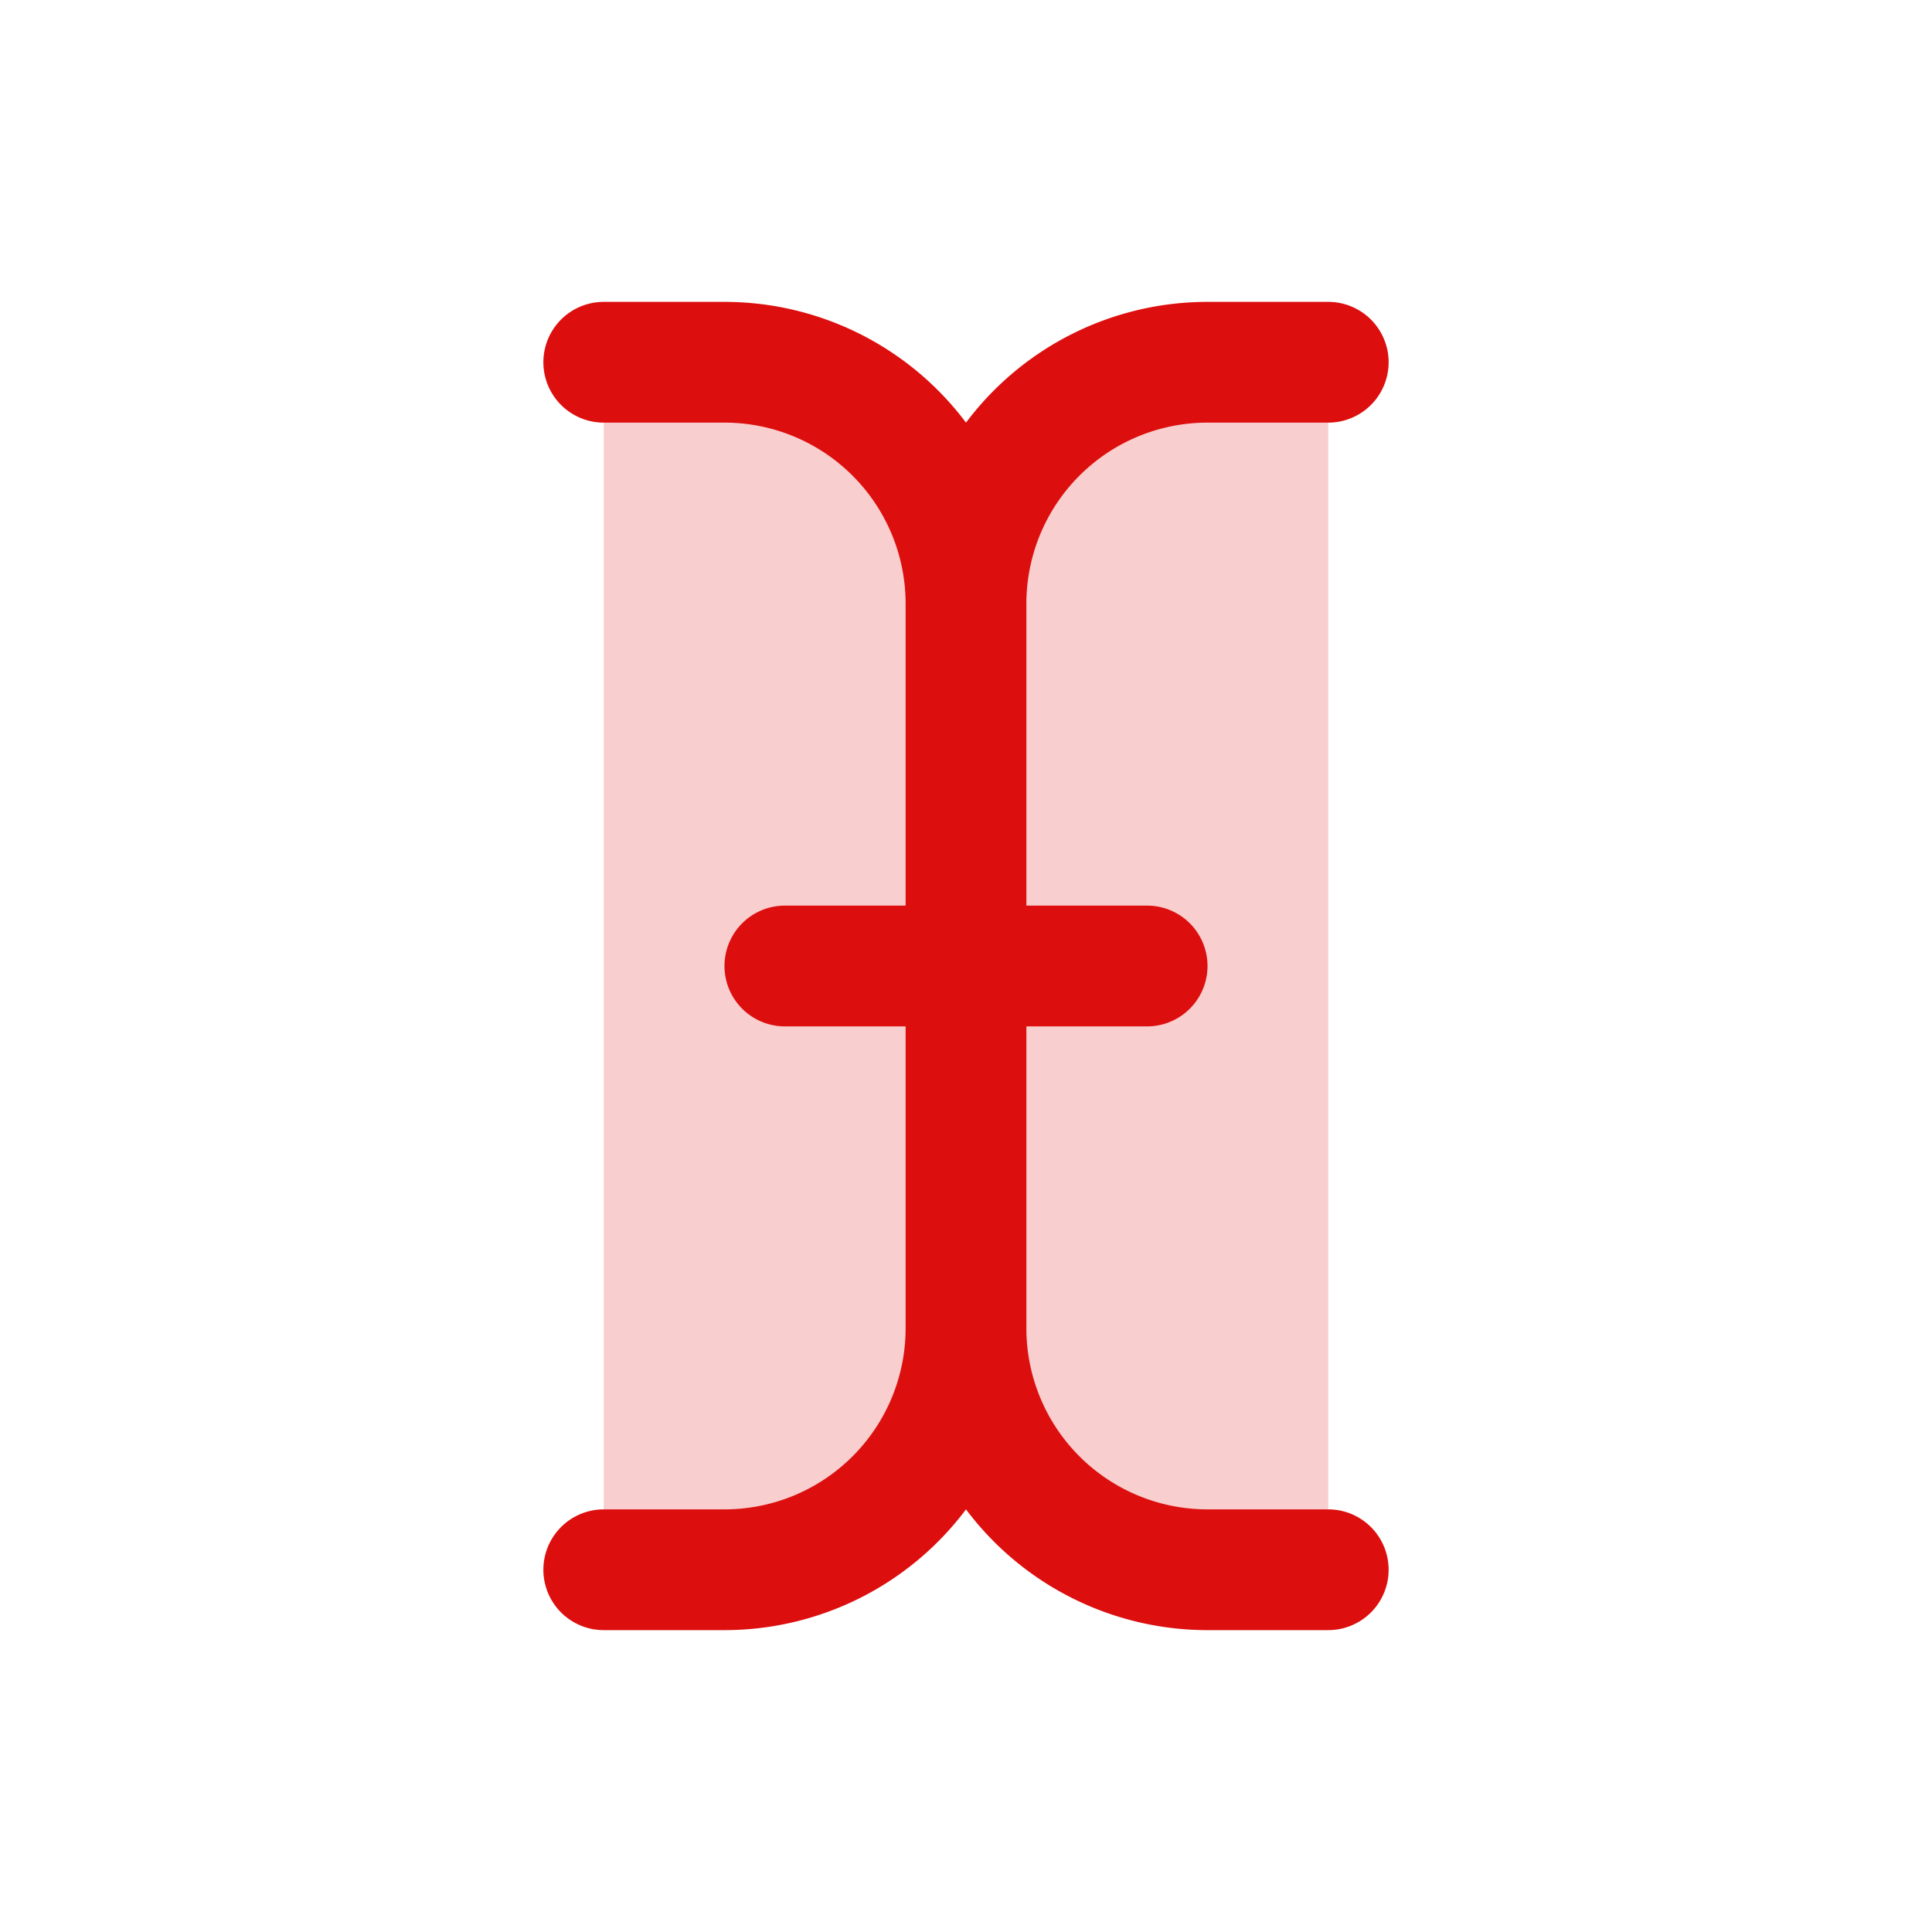<svg xmlns="http://www.w3.org/2000/svg" viewBox="0 0 256 256" fill="#DD0E0E"><path d="M176,48V208H160a32,32,0,0,1-32-32,32,32,0,0,1-32,32H80V48H96a32,32,0,0,1,32,32,32,32,0,0,1,32-32Z" opacity="0.2"/><path d="M184,208a8,8,0,0,1-8,8H160a40,40,0,0,1-32-16,40,40,0,0,1-32,16H80a8,8,0,0,1,0-16H96a24,24,0,0,0,24-24V136H104a8,8,0,0,1,0-16h16V80A24,24,0,0,0,96,56H80a8,8,0,0,1,0-16H96a40,40,0,0,1,32,16,40,40,0,0,1,32-16h16a8,8,0,0,1,0,16H160a24,24,0,0,0-24,24v40h16a8,8,0,0,1,0,16H136v40a24,24,0,0,0,24,24h16A8,8,0,0,1,184,208Z"/></svg>